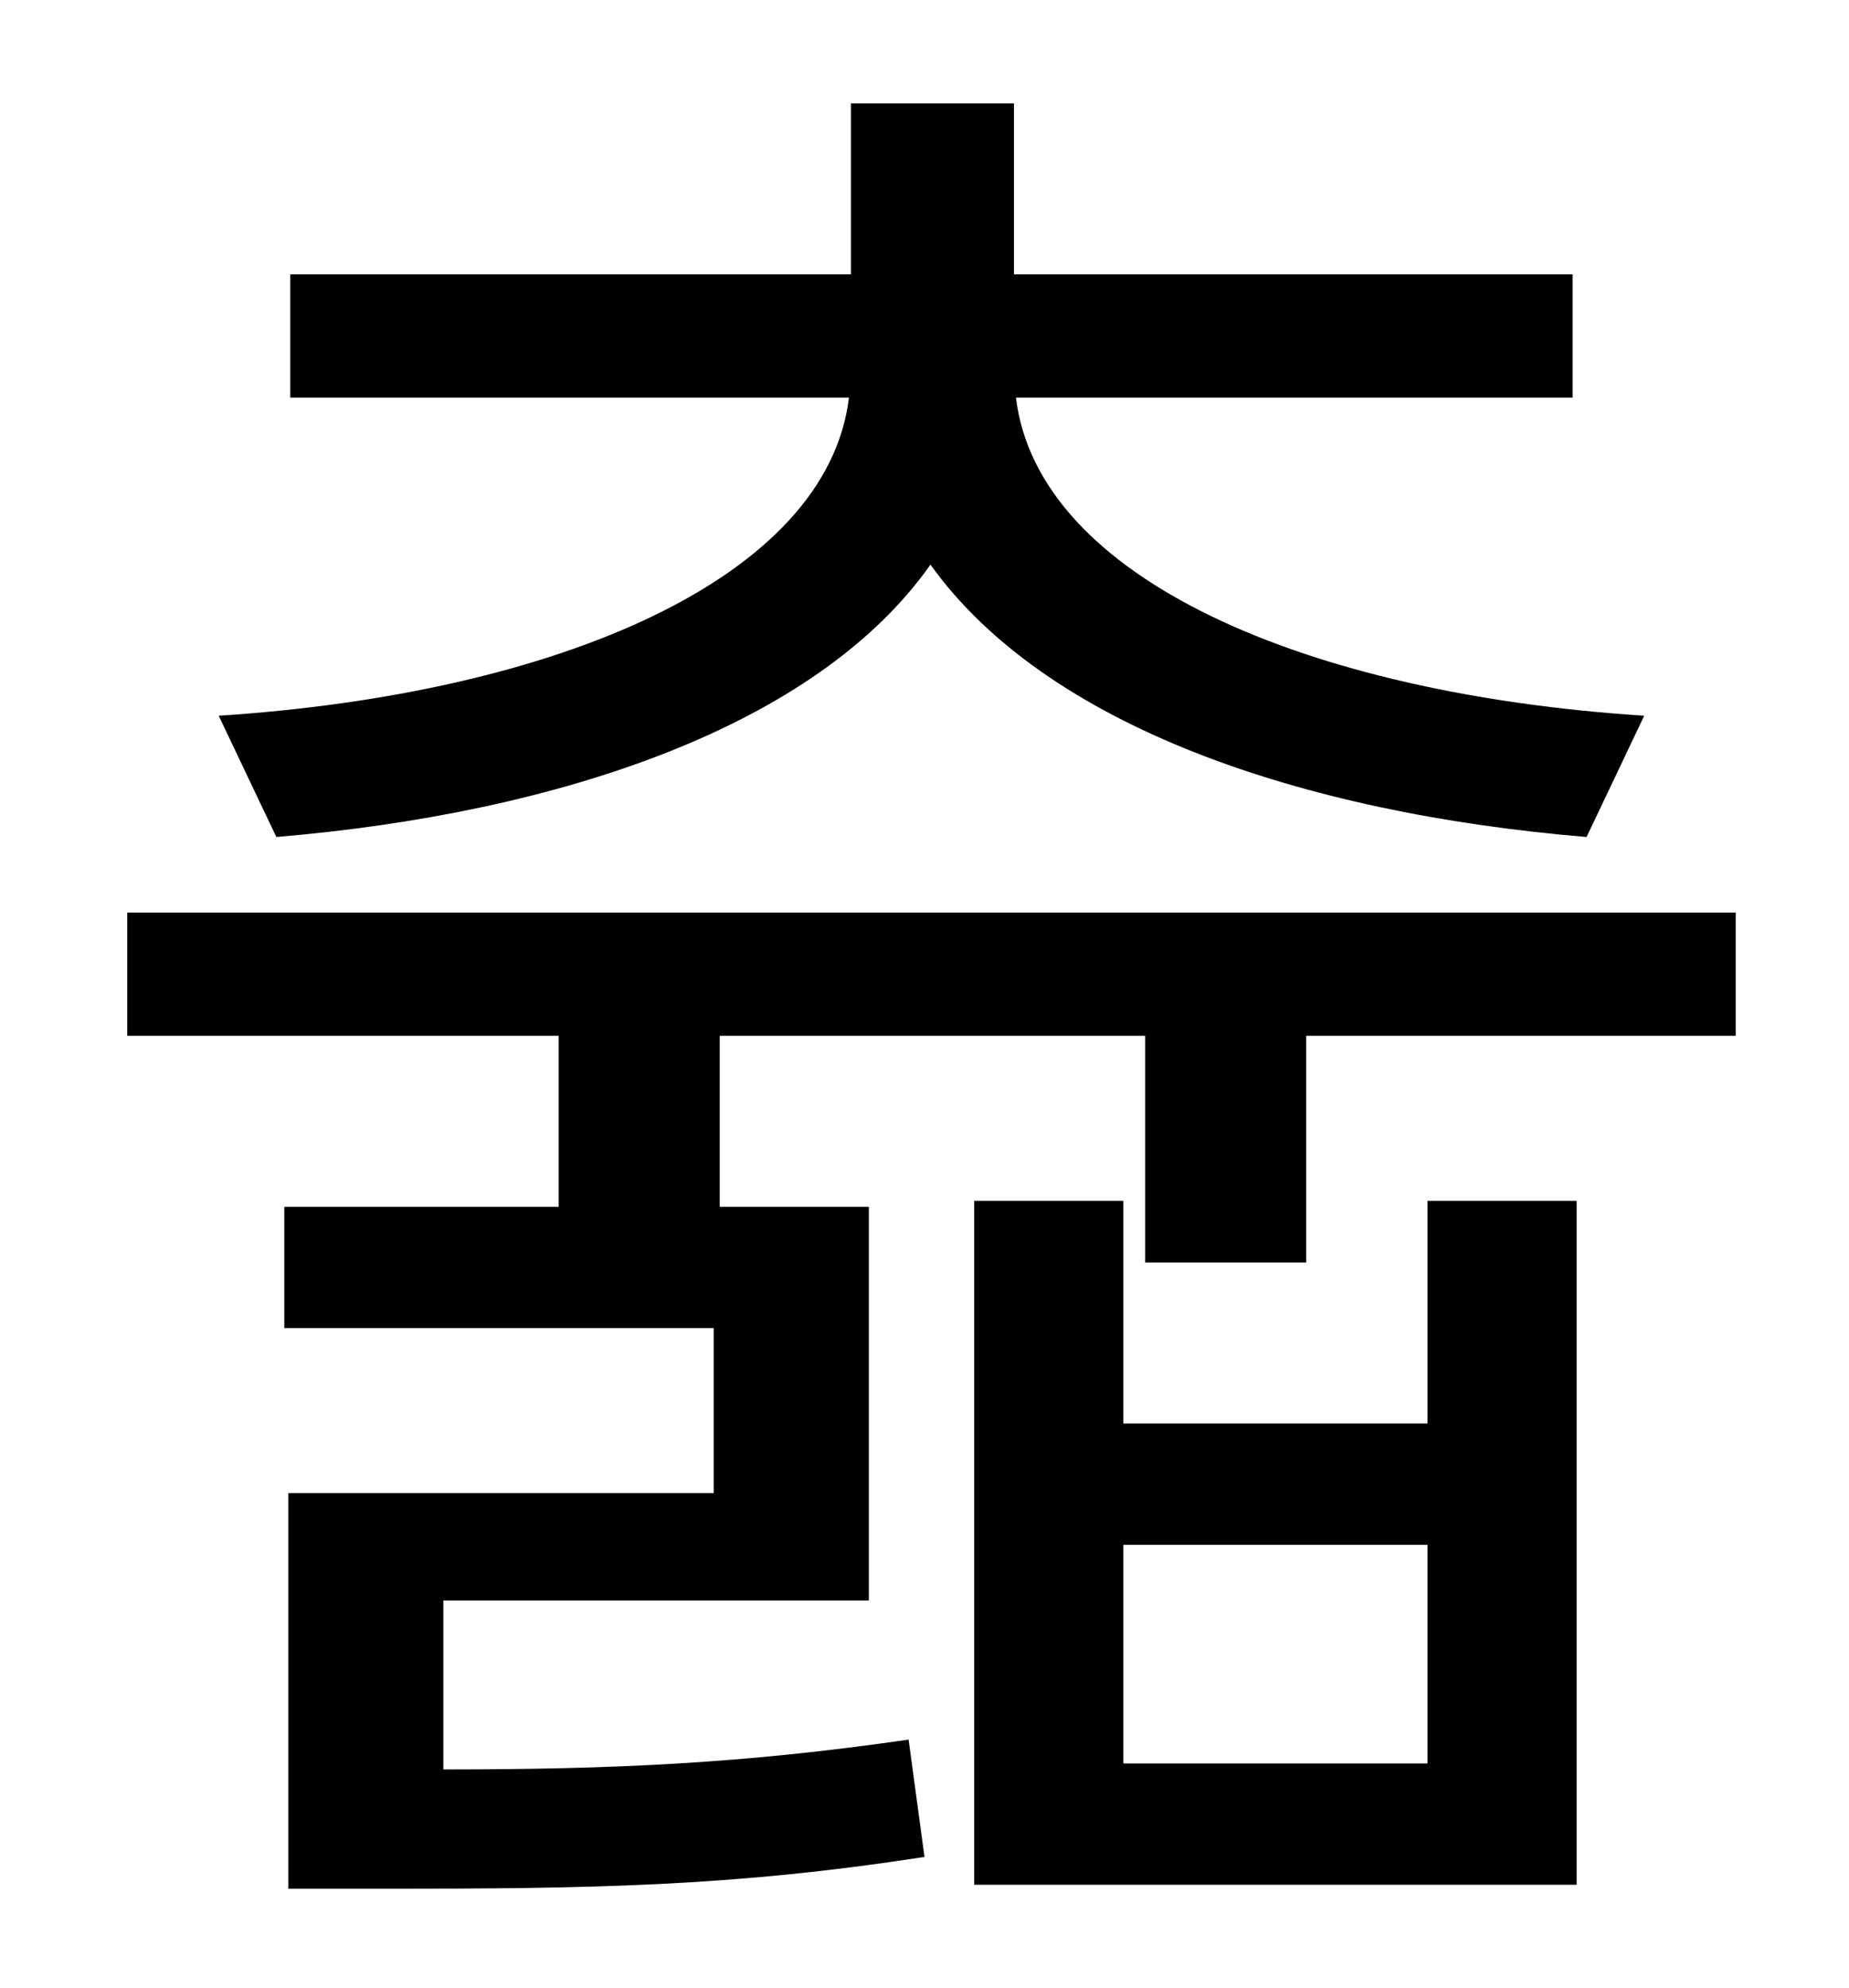 <?xml version="1.0" standalone="no"?>
<!DOCTYPE svg PUBLIC "-//W3C//DTD SVG 1.1//EN" "http://www.w3.org/Graphics/SVG/1.1/DTD/svg11.dtd" >
<svg xmlns="http://www.w3.org/2000/svg" xmlns:xlink="http://www.w3.org/1999/xlink" version="1.1" viewBox="-10 0 930 1000">
   <path fill="currentColor"
d="M129 421l-29 -61c170 -11 306 -69 317 -160h-281v-62h282v-86h82v86h281v62h-280c11 91 146 149 316 160l-29 61c-144 -12 -272 -56 -330 -137c-57 81 -186 125 -329 137zM708 887v-110h-153v110h153zM708 716v-112h75v344h-303v-344h75v112h153zM54 459h809v62h-216v114
h-81v-114h-214v86h75v198h-214v85c86 0 151 -3 234 -15l8 59c-97 15 -168 16 -272 16h-48v-199h214v-83h-216v-61h138v-86h-217v-62z" />
</svg>
